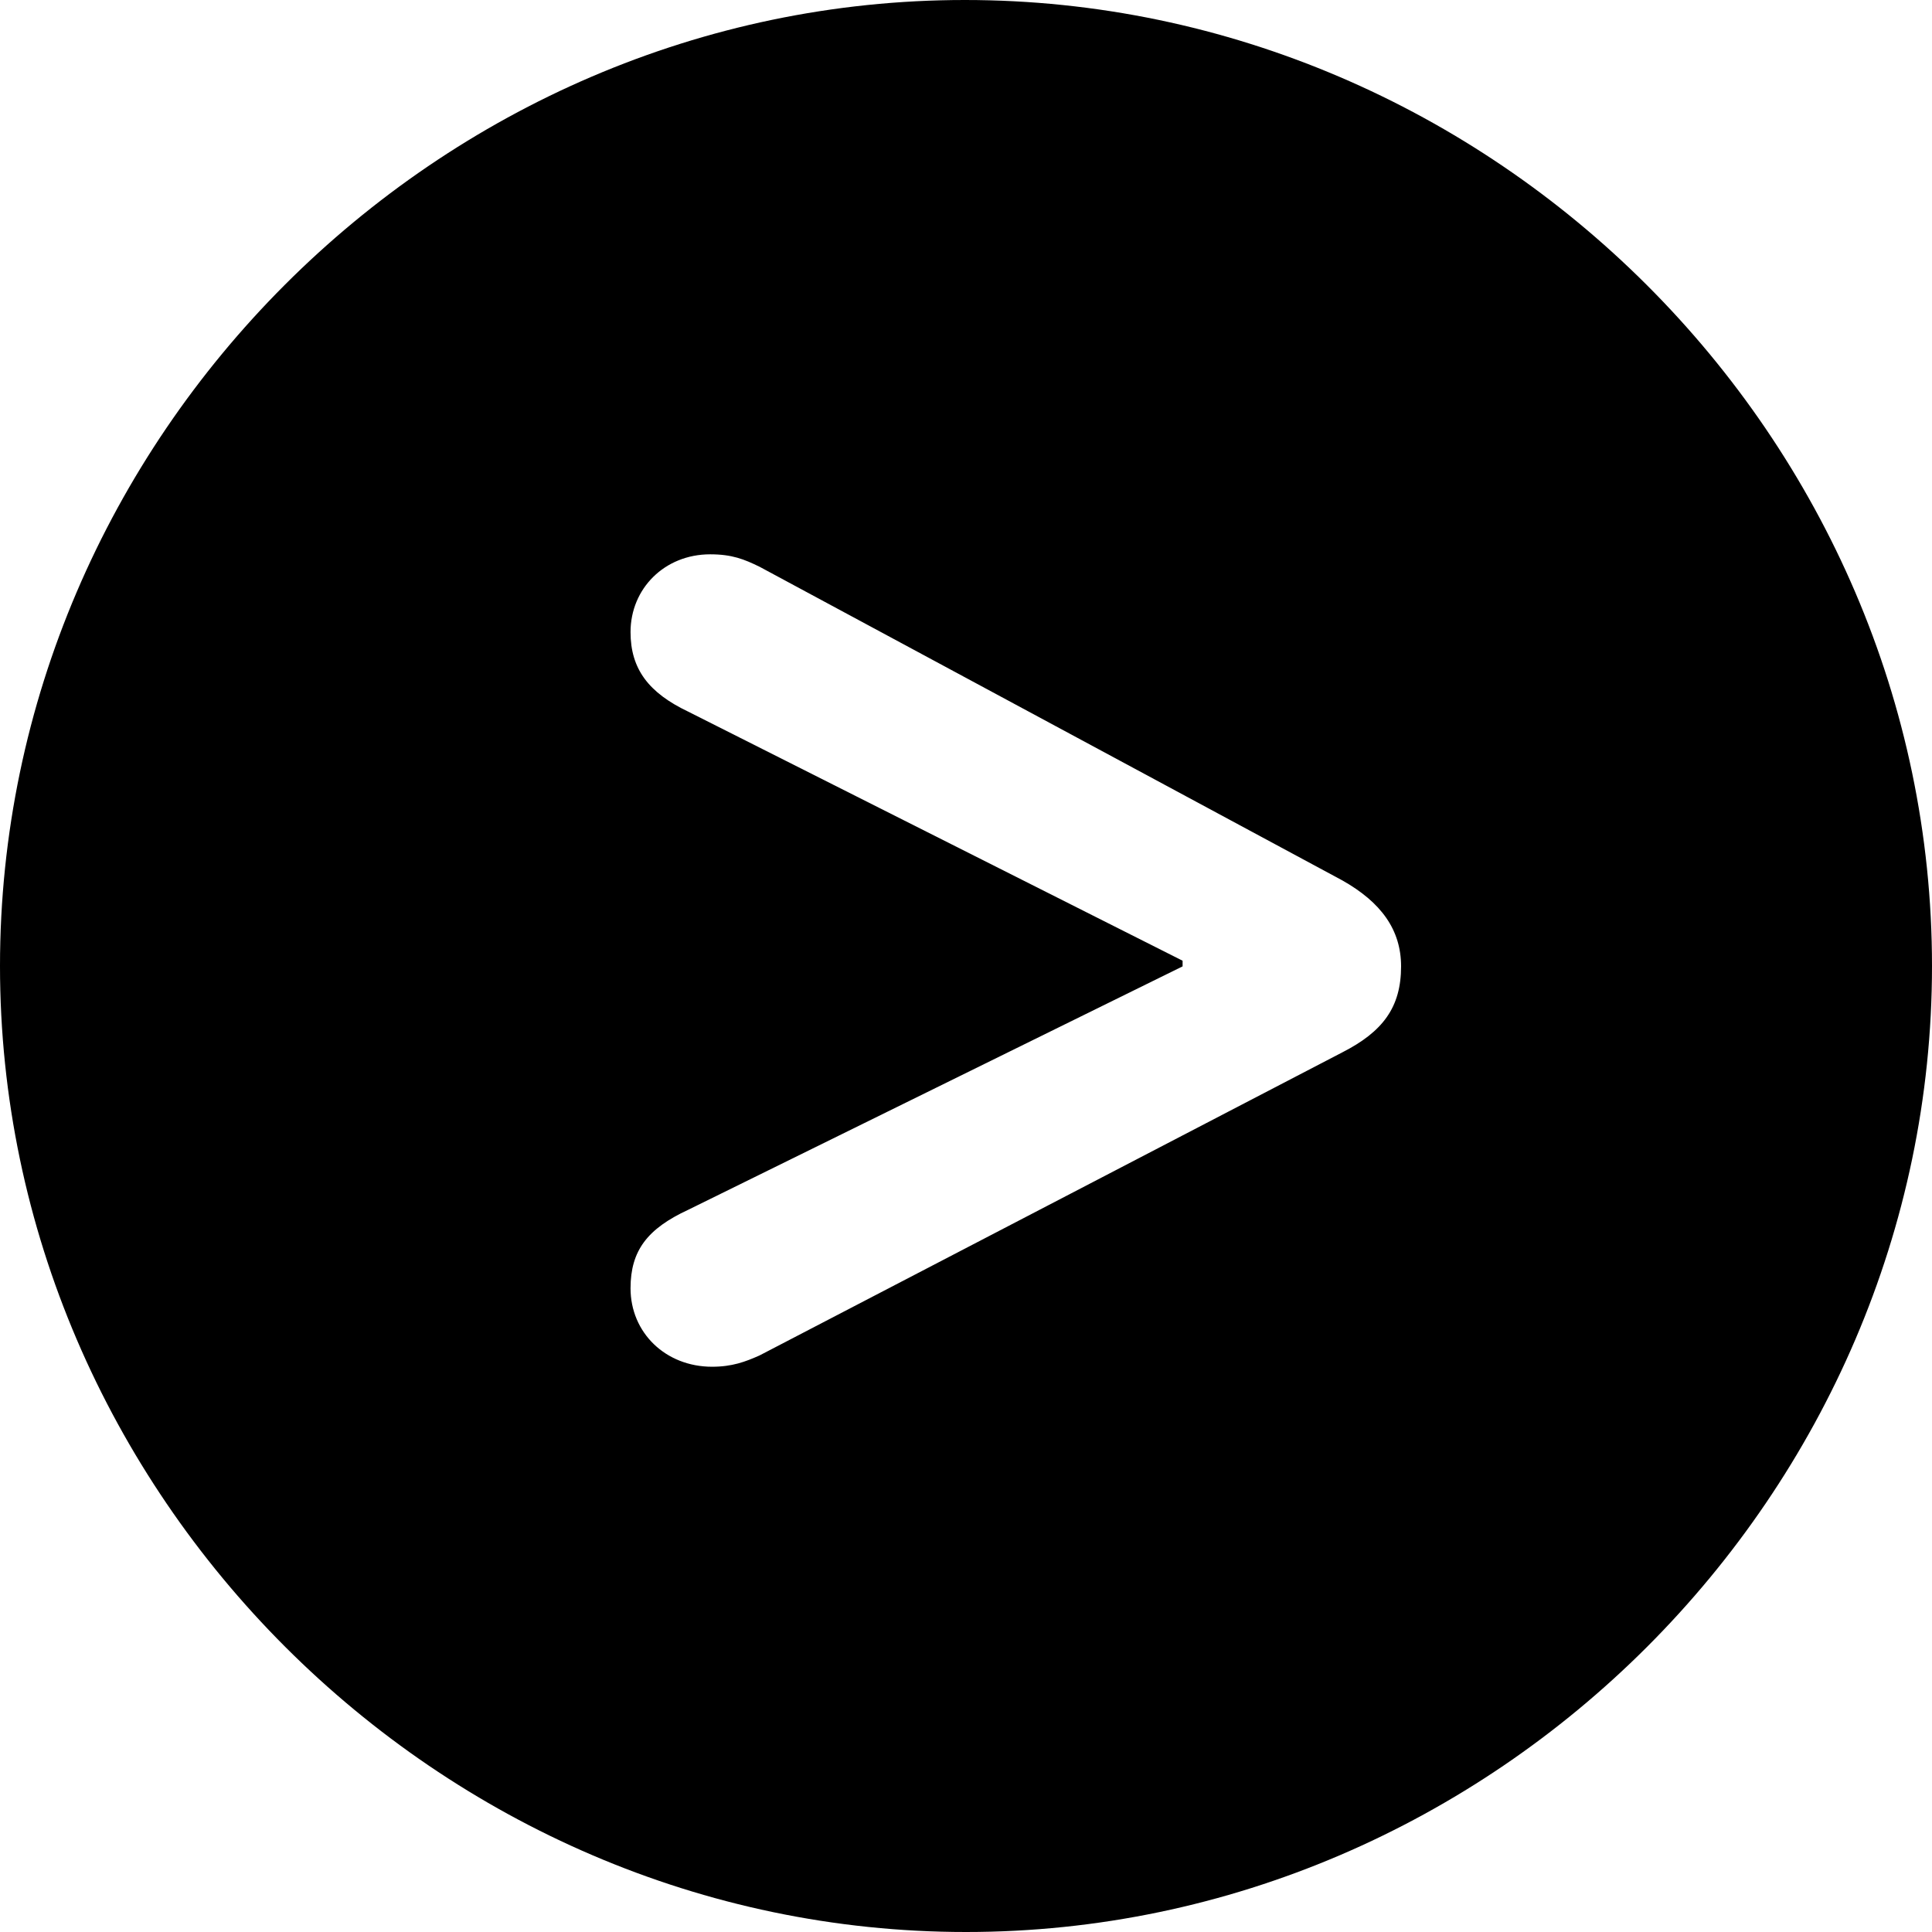 <?xml version="1.0" ?><!-- Generator: Adobe Illustrator 25.0.0, SVG Export Plug-In . SVG Version: 6.00 Build 0)  --><svg xmlns="http://www.w3.org/2000/svg" xmlns:xlink="http://www.w3.org/1999/xlink" version="1.1" id="Layer_1" x="0px" y="0px" viewBox="0 0 512 512" style="enable-background:new 0 0 512 512;" xml:space="preserve">
<path d="M256,512c140,0,256-116.2,256-256C512,116,395.8,0,255.7,0C116,0,0,116,0,256C0,395.8,116.2,512,256,512z M188.7,362.2  c-12.3,0-21.6-9-21.6-20.8c0-10,4.5-15.8,15.3-20.8l131-64.5v-1.5l-131-66c-10.5-5-15.3-11.3-15.3-21.1c0-11.5,9-20.6,21.1-20.6  c5.8,0,9,1.3,13.1,3.3l154.4,83.1c10.3,5.8,15.6,13.1,15.6,22.8c0,10.8-4.8,17.3-15.6,22.8l-154.4,80.3  C197.5,360.9,194,362.2,188.7,362.2z"/>
</svg>